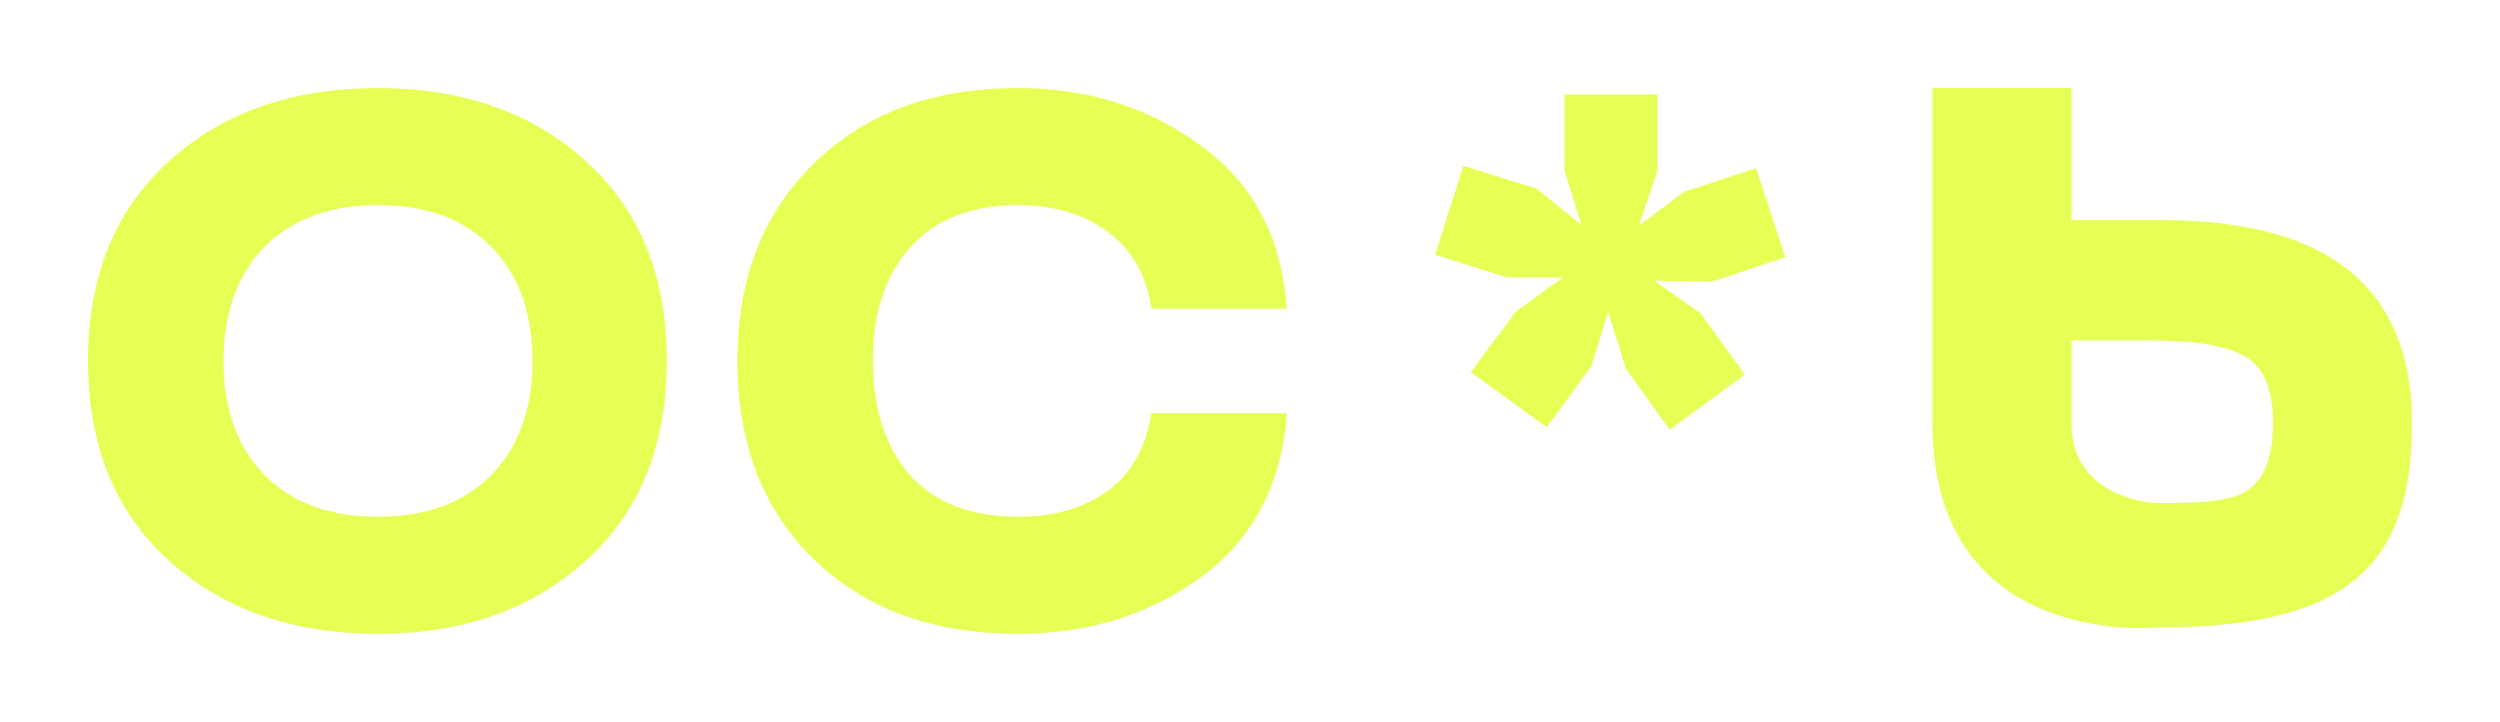 <svg width="142" height="41" viewBox="0 0 142 41" fill="none" xmlns="http://www.w3.org/2000/svg">
<g filter="url(#filter0_f_83_194)">
<path d="M122.8 12.505C132.267 12.505 137 16.349 137 24.037C137 31.766 133.706 35.63 122.8 35.63C122.8 35.63 109.764 37.08 109.764 24.037C109.764 10.994 109.764 20.882 109.764 20.882V5H117.659V12.505H122.8ZM117.659 24.037C117.659 28.382 122.432 28.571 122.432 28.571C124.961 28.571 126.493 28.511 127.513 27.942C128.574 27.332 129.104 26.03 129.104 24.037C129.104 22.084 128.574 20.823 127.513 20.254C126.493 19.644 124.718 19.339 122.188 19.339H117.659C117.659 19.339 117.659 19.692 117.659 24.037Z" fill="#E7FF54"/>
<path d="M9.594 31.843C6.531 29.072 5 25.291 5 20.5C5 15.71 6.531 11.928 9.594 9.157C12.657 6.386 16.615 5 21.468 5C26.282 5 30.22 6.386 33.283 9.157C36.346 11.928 37.877 15.71 37.877 20.5C37.877 25.291 36.346 29.072 33.283 31.843C30.22 34.614 26.282 36 21.468 36C16.615 36 12.657 34.614 9.594 31.843ZM15.024 14.027C13.473 15.611 12.697 17.768 12.697 20.5C12.697 23.232 13.473 25.39 15.024 26.973C16.576 28.557 18.724 29.349 21.468 29.349C24.213 29.349 26.361 28.557 27.913 26.973C29.464 25.39 30.24 23.232 30.24 20.5C30.24 17.768 29.464 15.611 27.913 14.027C26.361 12.443 24.213 11.651 21.468 11.651C18.724 11.651 16.576 12.443 15.024 14.027Z" fill="#E7FF54"/>
<path d="M41.885 20.5C41.885 15.828 43.337 12.087 46.24 9.276C49.144 6.425 53.003 5 57.816 5C61.794 5 65.255 6.089 68.198 8.266C71.182 10.404 72.813 13.492 73.091 17.531H65.394C65.115 15.63 64.3 14.185 62.947 13.195C61.595 12.166 59.885 11.651 57.816 11.651C55.151 11.651 53.102 12.463 51.67 14.086C50.278 15.67 49.582 17.808 49.582 20.5C49.582 23.192 50.278 25.35 51.67 26.973C53.102 28.557 55.151 29.349 57.816 29.349C59.885 29.349 61.595 28.854 62.947 27.864C64.3 26.835 65.115 25.37 65.394 23.469H73.091C72.813 27.508 71.182 30.616 68.198 32.793C65.255 34.931 61.794 36 57.816 36C53.003 36 49.144 34.594 46.24 31.784C43.337 28.973 41.885 25.211 41.885 20.5Z" fill="#E7FF54"/>
<path d="M81.514 14.473L83.122 9.416L87.256 10.703L89.828 12.772L88.863 9.691V5.37H94.145V9.691L93.089 12.818L95.661 10.887L99.749 9.554L101.403 14.611L97.269 15.99L93.962 15.944L96.58 17.783L99.106 21.277L94.835 24.403L92.354 20.955L91.344 17.737L90.379 20.817L87.853 24.265L83.535 21.139L86.107 17.691L88.772 15.76H85.602L81.514 14.473Z" fill="#E7FF54"/>
</g>
<defs>
<filter id="filter0_f_83_194" x="0" y="0" width="142" height="41" filterUnits="userSpaceOnUse" color-interpolation-filters="sRGB">
<feFlood flood-opacity="0" result="BackgroundImageFix"/>
<feBlend mode="normal" in="SourceGraphic" in2="BackgroundImageFix" result="shape"/>
<feGaussianBlur stdDeviation="2.5" result="effect1_foregroundBlur_83_194"/>
</filter>
</defs>
</svg>
